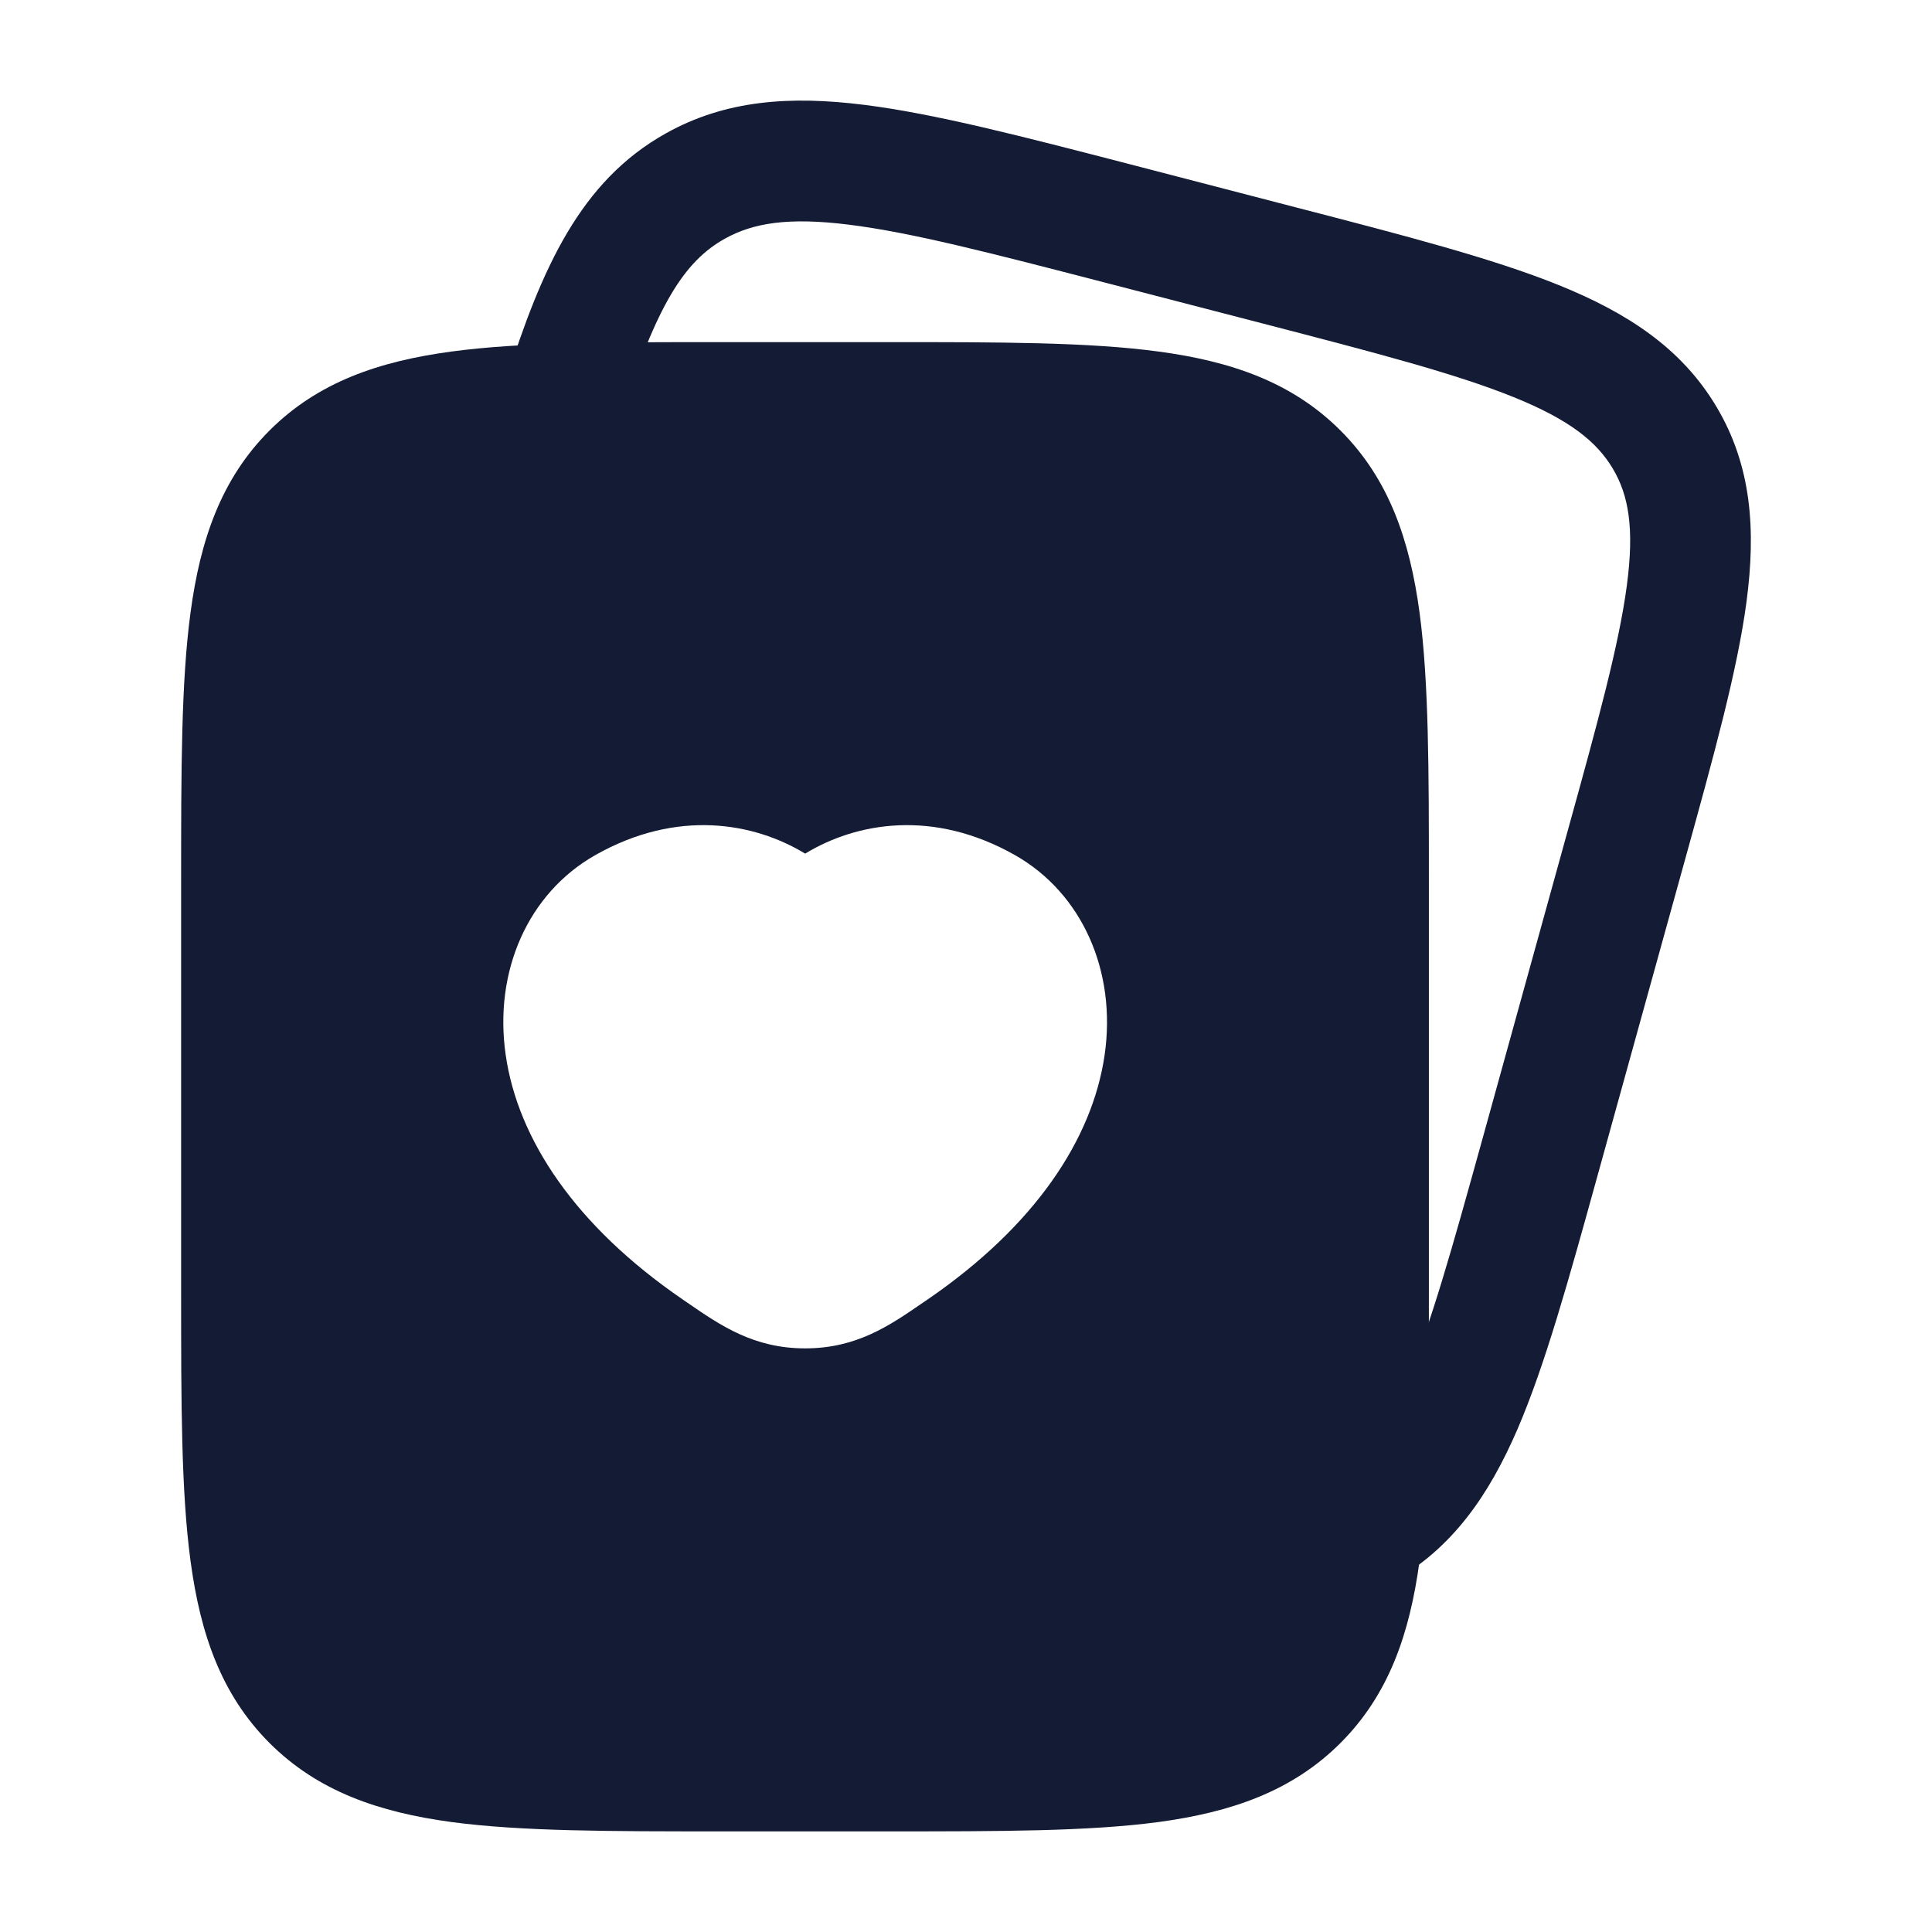 <svg width="24" height="24" viewBox="0 0 24 24" fill="none" xmlns="http://www.w3.org/2000/svg">
<path fill-rule="evenodd" clip-rule="evenodd" d="M14.042 2.042L16.113 2.58C17.46 2.929 18.542 3.21 19.362 3.541C20.211 3.884 20.887 4.322 21.322 5.052C21.759 5.785 21.814 6.58 21.696 7.473C21.582 8.331 21.291 9.382 20.931 10.683L19.846 14.601C19.486 15.902 19.195 16.953 18.852 17.751C18.493 18.582 18.038 19.237 17.291 19.655C16.929 19.857 16.472 19.727 16.27 19.366C16.068 19.004 16.197 18.547 16.559 18.345C16.907 18.15 17.186 17.826 17.474 17.157C17.772 16.465 18.037 15.514 18.416 14.147L19.47 10.337C19.849 8.969 20.11 8.018 20.209 7.275C20.305 6.556 20.23 6.148 20.034 5.82C19.836 5.488 19.501 5.215 18.8 4.932C18.082 4.642 17.095 4.384 15.684 4.018L13.717 3.508C12.306 3.142 11.319 2.887 10.546 2.791C9.793 2.697 9.355 2.769 9.003 2.966C8.502 3.246 8.157 3.785 7.715 5.184C7.591 5.579 7.169 5.798 6.774 5.673C6.379 5.548 6.16 5.127 6.285 4.732C6.729 3.328 7.211 2.249 8.271 1.657C9.014 1.241 9.819 1.188 10.732 1.302C11.613 1.412 12.695 1.693 14.042 2.042Z" fill="#141B34"/>
<path fill-rule="evenodd" clip-rule="evenodd" d="M11.055 4.25H11.055H11.055H8.945H8.945H8.945C7.578 4.25 6.475 4.25 5.608 4.367C4.708 4.488 3.95 4.746 3.348 5.348C2.746 5.95 2.488 6.708 2.367 7.608C2.25 8.475 2.25 9.578 2.25 10.945V10.945V10.945V16.055V16.055V16.055C2.25 17.422 2.25 18.525 2.367 19.392C2.488 20.292 2.746 21.05 3.348 21.652C3.95 22.254 4.708 22.512 5.608 22.634C6.475 22.75 7.578 22.75 8.945 22.75H11.055C12.422 22.75 13.525 22.75 14.392 22.634C15.292 22.512 16.05 22.254 16.652 21.652C17.254 21.05 17.512 20.292 17.634 19.392C17.75 18.525 17.75 17.422 17.75 16.055V16.055V16.055V10.945V10.945V10.945C17.75 9.578 17.75 8.475 17.634 7.608C17.512 6.708 17.254 5.95 16.652 5.348C16.05 4.746 15.292 4.488 14.392 4.367C13.525 4.25 12.422 4.25 11.055 4.25ZM10.002 10.604C9.37 10.22 8.414 10.044 7.392 10.624C6.562 11.096 6.131 12.063 6.282 13.106C6.433 14.151 7.145 15.227 8.48 16.142L8.541 16.184C8.954 16.468 9.364 16.75 10.002 16.75C10.64 16.75 11.05 16.468 11.462 16.184L11.524 16.142C12.858 15.227 13.57 14.151 13.722 13.106C13.873 12.063 13.441 11.096 12.611 10.624C11.589 10.044 10.633 10.22 10.002 10.604Z" fill="#141B34"/>
</svg>
